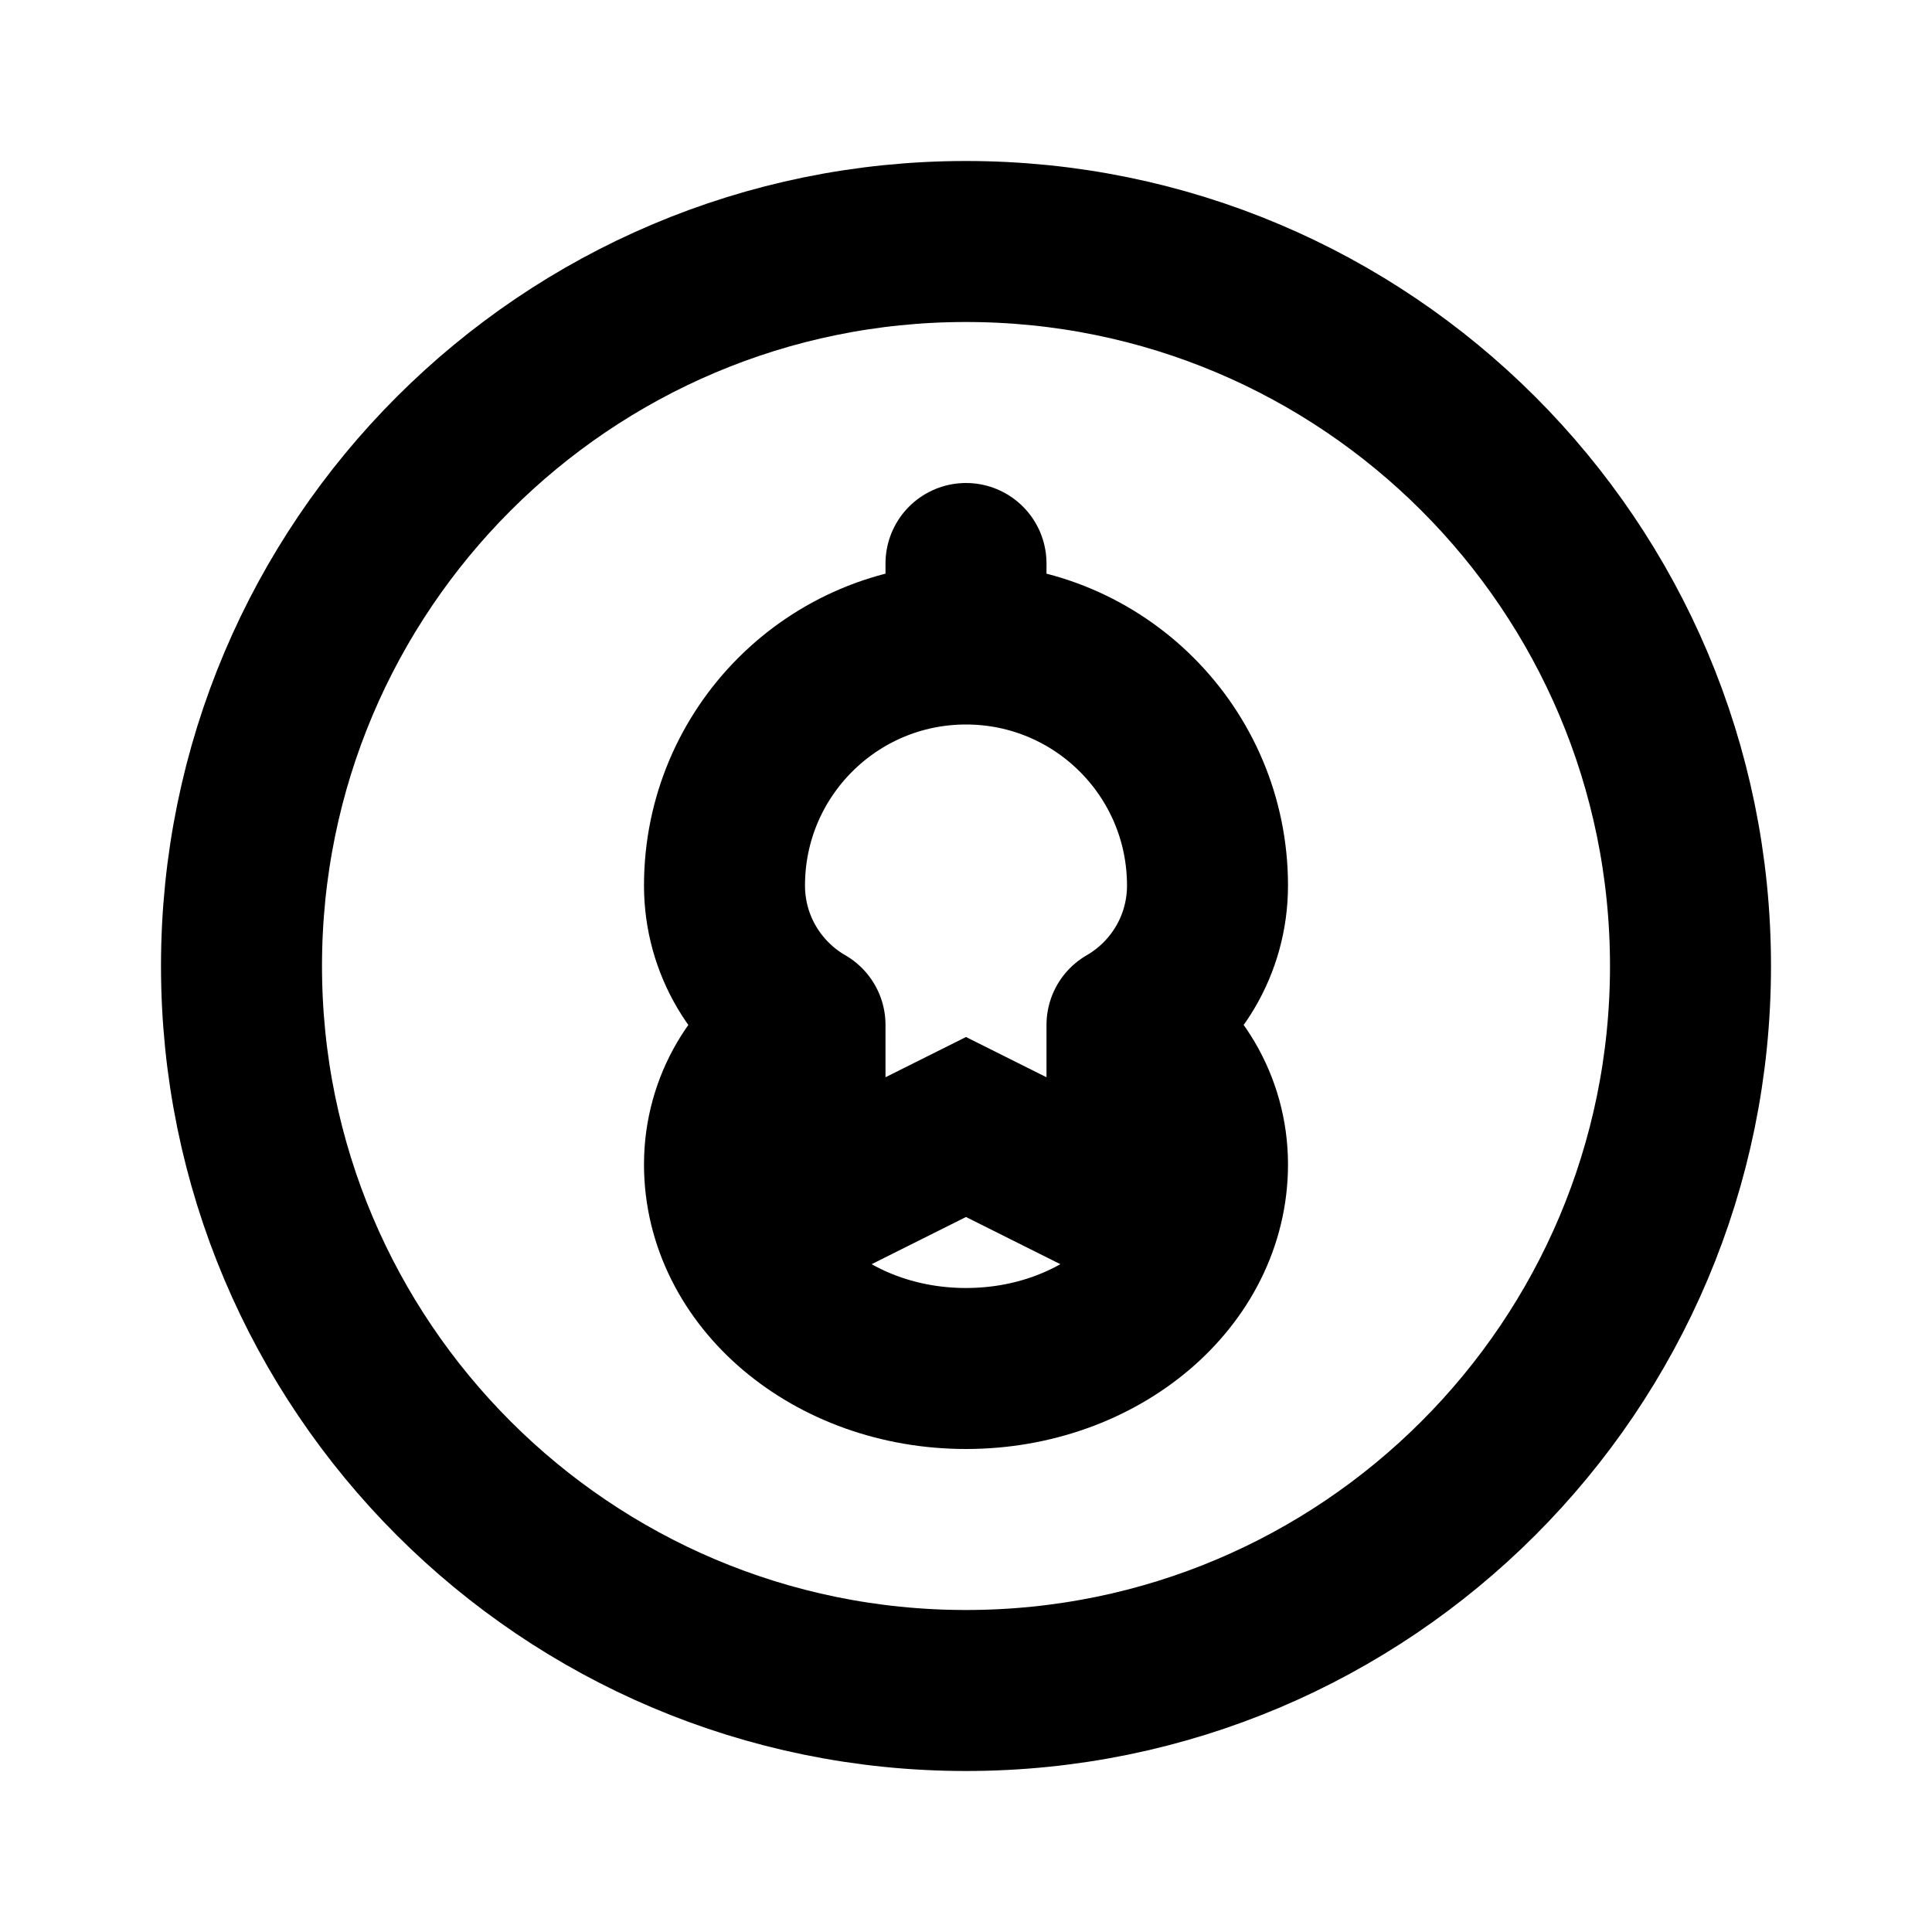 <svg width="24" height="24" viewBox="0 0 24 24" fill="none" xmlns="http://www.w3.org/2000/svg">
    <path d="M12 3C7.029 3 3 7.029 3 12C3 16.971 7.029 21 12 21C16.971 21 21 16.971 21 12C21 7.029 16.971 3 12 3Z" stroke="currentColor" stroke-width="2"/>
    <path d="M12 8C10.343 8 9 9.343 9 11C9 11.74 9.402 12.387 10 12.732M12 8C13.657 8 15 9.343 15 11C15 11.74 14.598 12.387 14 12.732M12 8V7M10 12.732V15L12 14L14 15V12.732M10 12.732C9.402 13.078 9 13.725 9 14.465C9 15.866 10.343 17 12 17C13.657 17 15 15.866 15 14.465C15 13.725 14.598 13.078 14 12.732" stroke="currentColor" stroke-width="2" stroke-linecap="round"/>
</svg> 